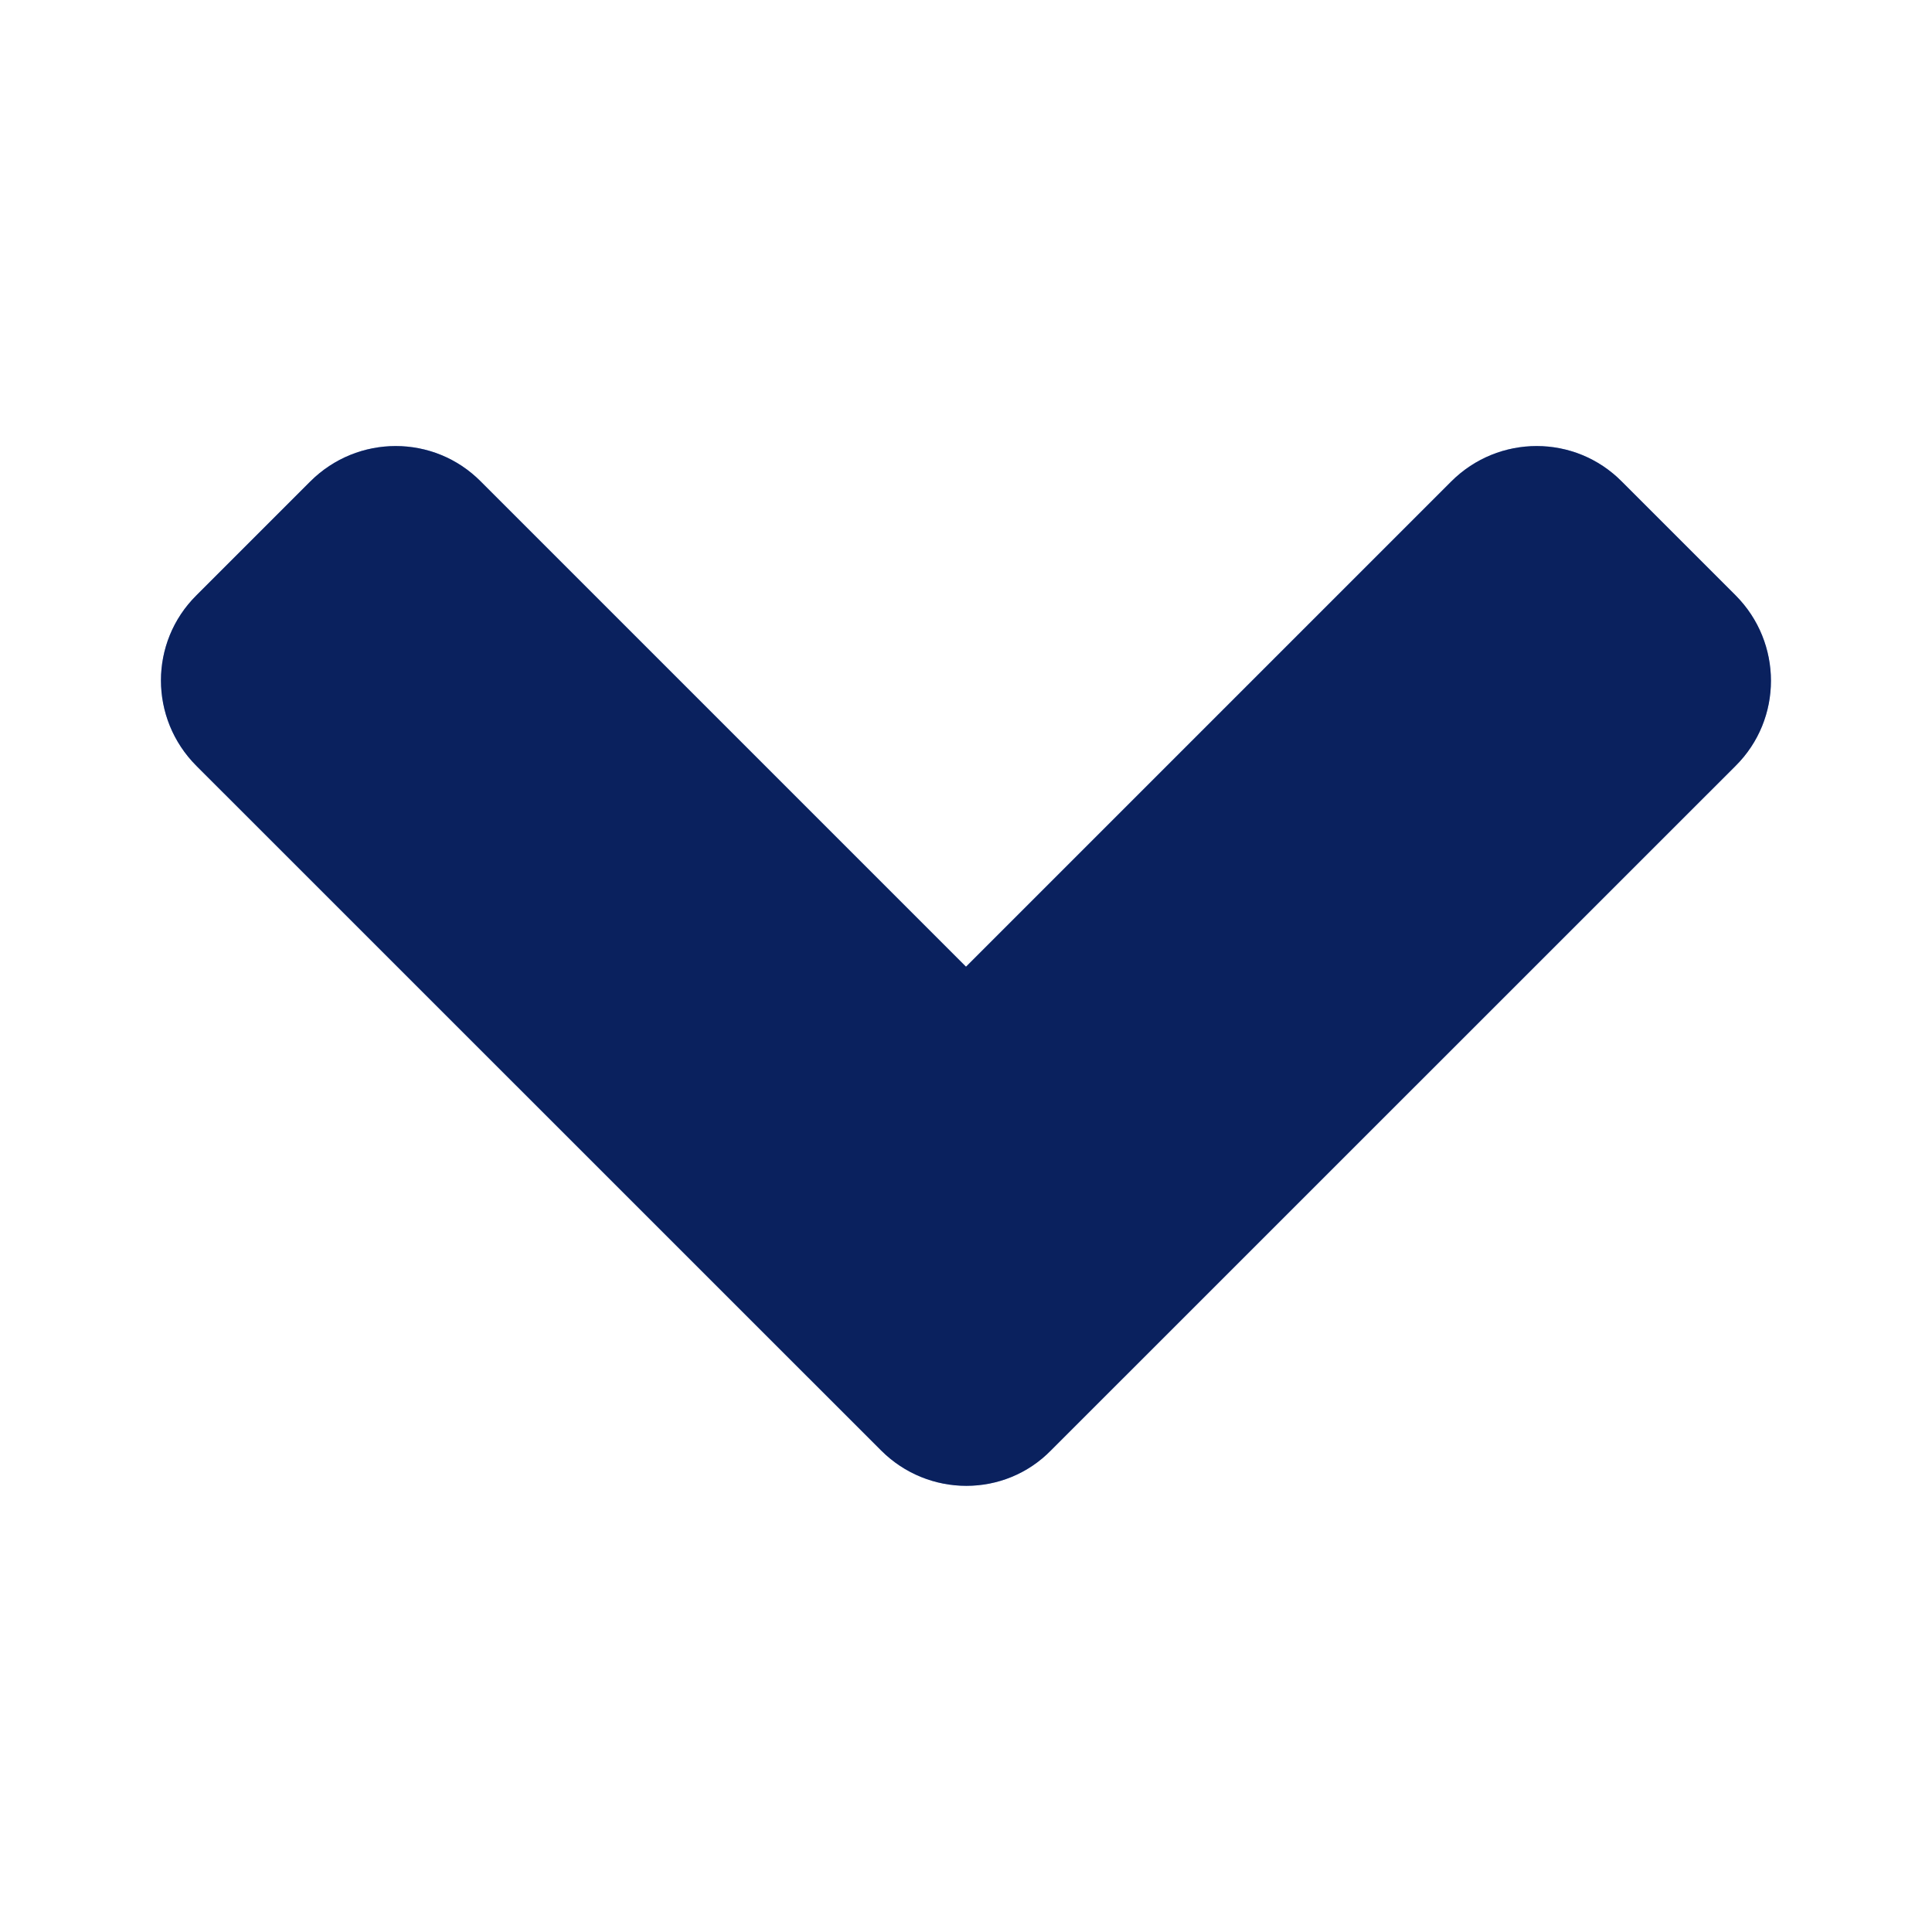 <svg width="16" height="16" viewBox="0 0 16 16" fill="none" xmlns="http://www.w3.org/2000/svg">
<path d="M7.296 12.011L1.627 6.343C1.235 5.951 1.235 5.318 1.627 4.93L2.569 3.988C2.961 3.596 3.594 3.596 3.982 3.988L8 8.006L12.018 3.988C12.41 3.596 13.043 3.596 13.431 3.988L14.373 4.93C14.764 5.322 14.764 5.955 14.373 6.343L8.704 12.011C8.321 12.403 7.687 12.403 7.296 12.011Z" fill="#1443BD"/>
<path d="M7.296 12.011L1.627 6.343C1.235 5.951 1.235 5.318 1.627 4.93L2.569 3.988C2.961 3.596 3.594 3.596 3.982 3.988L8 8.006L12.018 3.988C12.41 3.596 13.043 3.596 13.431 3.988L14.373 4.93C14.764 5.322 14.764 5.955 14.373 6.343L8.704 12.011C8.321 12.403 7.687 12.403 7.296 12.011Z" fill="black" fill-opacity="0.5"/>
</svg>
